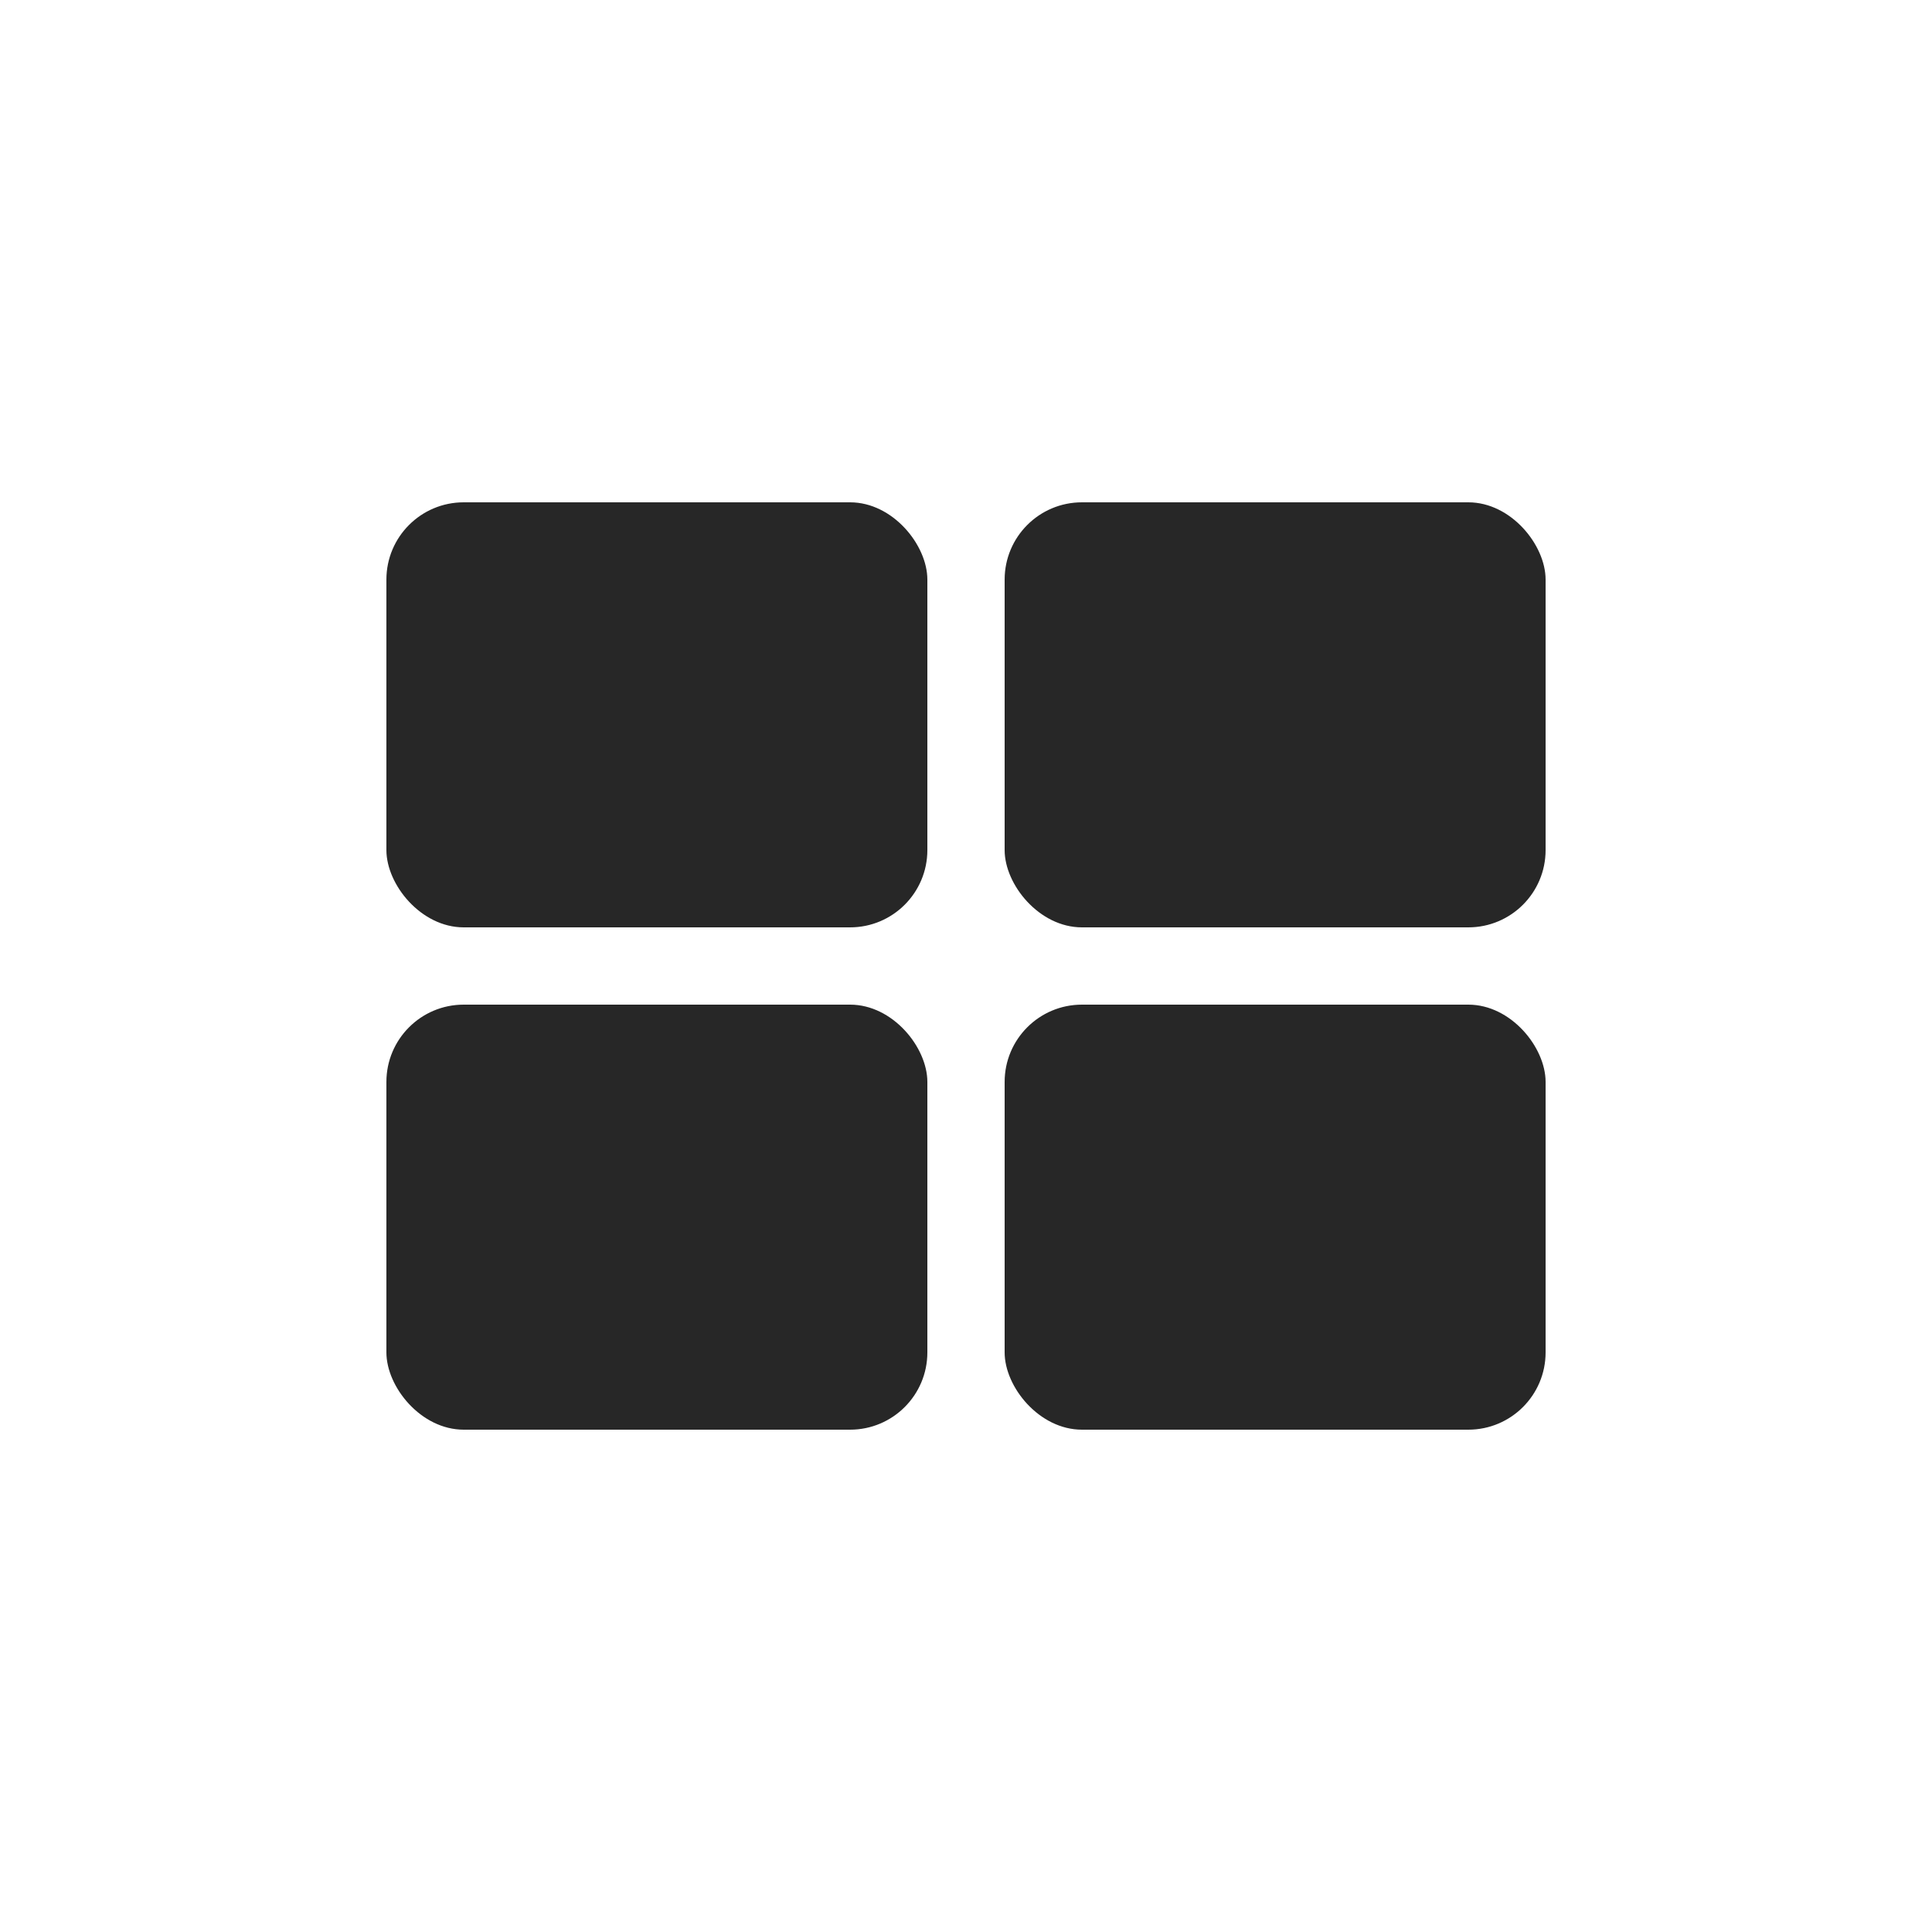 <svg width="50" height="50" viewBox="0 0 50 50" fill="none" xmlns="http://www.w3.org/2000/svg">
<rect x="10" y="13" width="14" height="11" rx="2" fill="#272727"/>
<rect x="26" y="13" width="14" height="11" rx="2" fill="#272727"/>
<rect x="10" y="26" width="14" height="11" rx="2" fill="#272727"/>
<rect x="26" y="26" width="14" height="11" rx="2" fill="#272727"/>
</svg>

